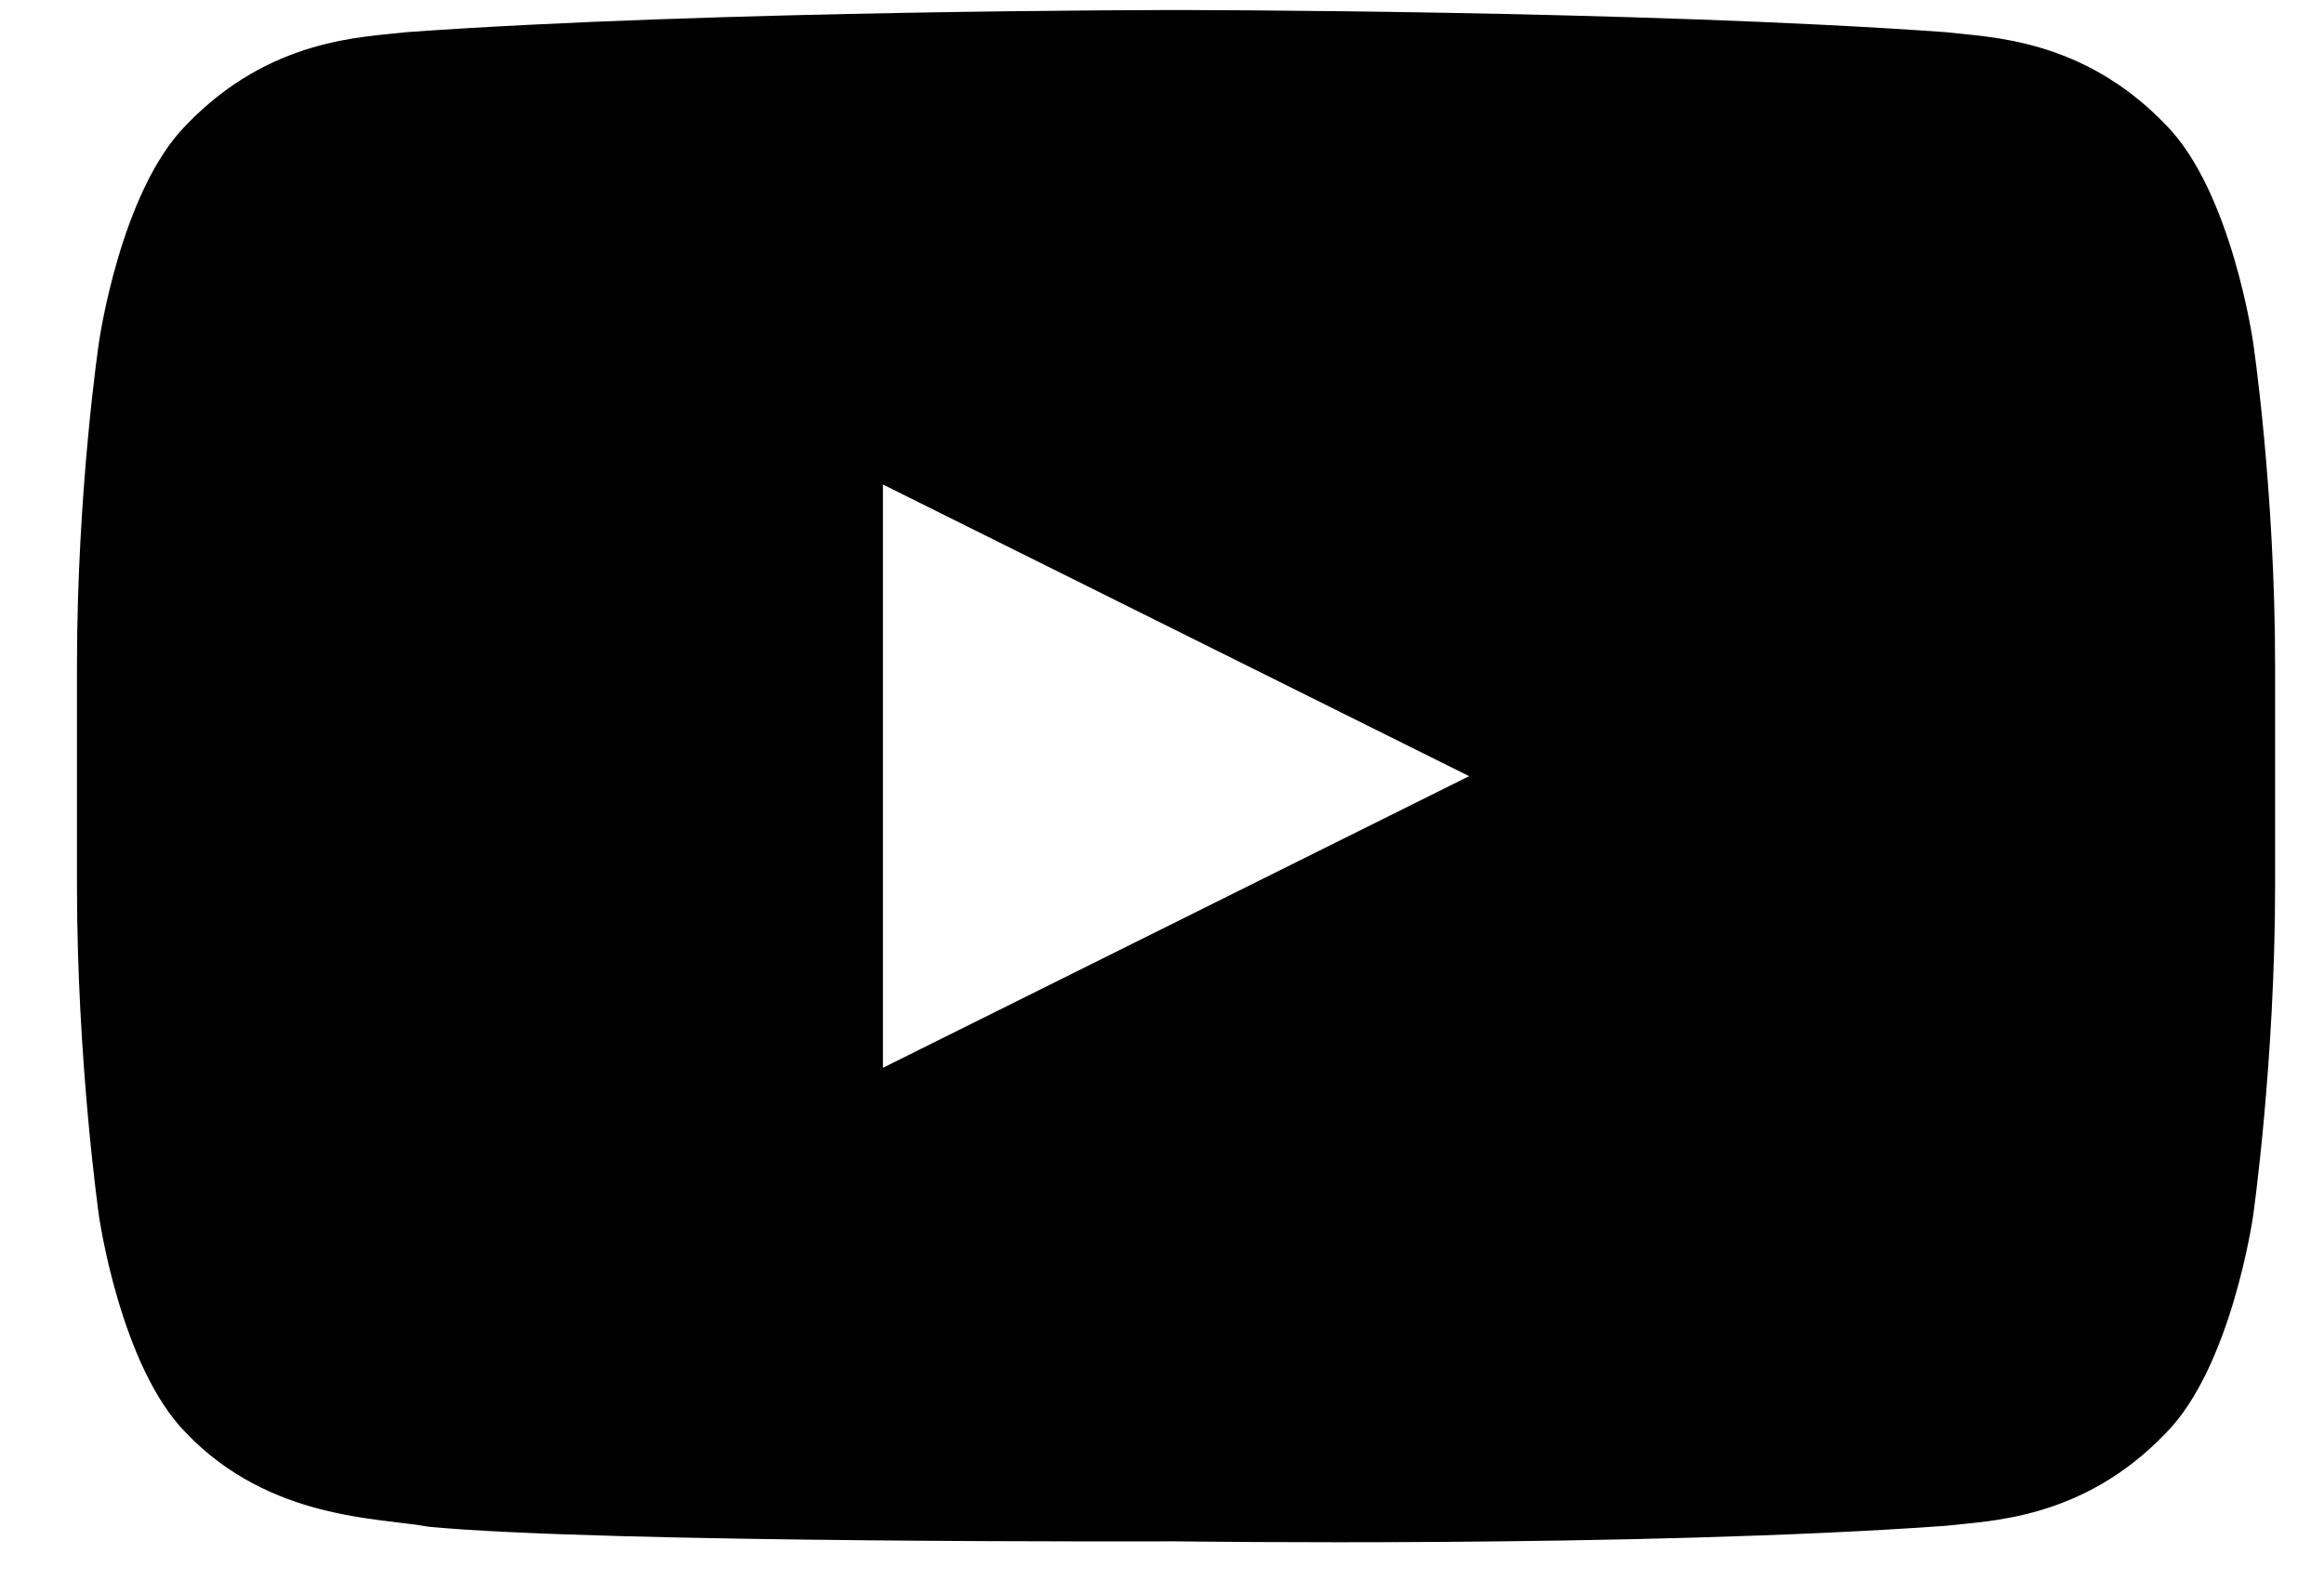 <svg width="25" height="17" viewBox="0 0 25 17" fill="none" xmlns="http://www.w3.org/2000/svg">
<path d="M24.237 3.68C24.237 3.68 24.006 2.058 23.298 1.343C22.399 0.406 21.39 0.401 20.929 0.346C17.619 0.108 12.651 0.108 12.651 0.108C12.651 0.108 7.682 0.108 4.374 0.346C3.912 0.401 2.904 0.406 2.004 1.344C1.295 2.058 1.065 3.68 1.065 3.68C1.065 3.68 0.828 5.265 0.828 7.169V9.523C0.828 11.428 1.065 13.085 1.065 13.085C1.065 13.085 1.295 14.705 2.004 15.42C2.904 16.358 4.085 16.329 4.612 16.427C6.503 16.607 12.651 16.584 12.651 16.584C12.651 16.584 17.619 16.655 20.929 16.417C21.39 16.362 22.399 16.358 23.298 15.42C24.006 14.706 24.237 13.085 24.237 13.085C24.237 13.085 24.474 11.428 24.474 9.524V7.17C24.474 5.265 24.237 3.68 24.237 3.68ZM9.498 11.489V5.213L15.804 8.351L9.498 11.489Z" fill="black"/>
</svg>

